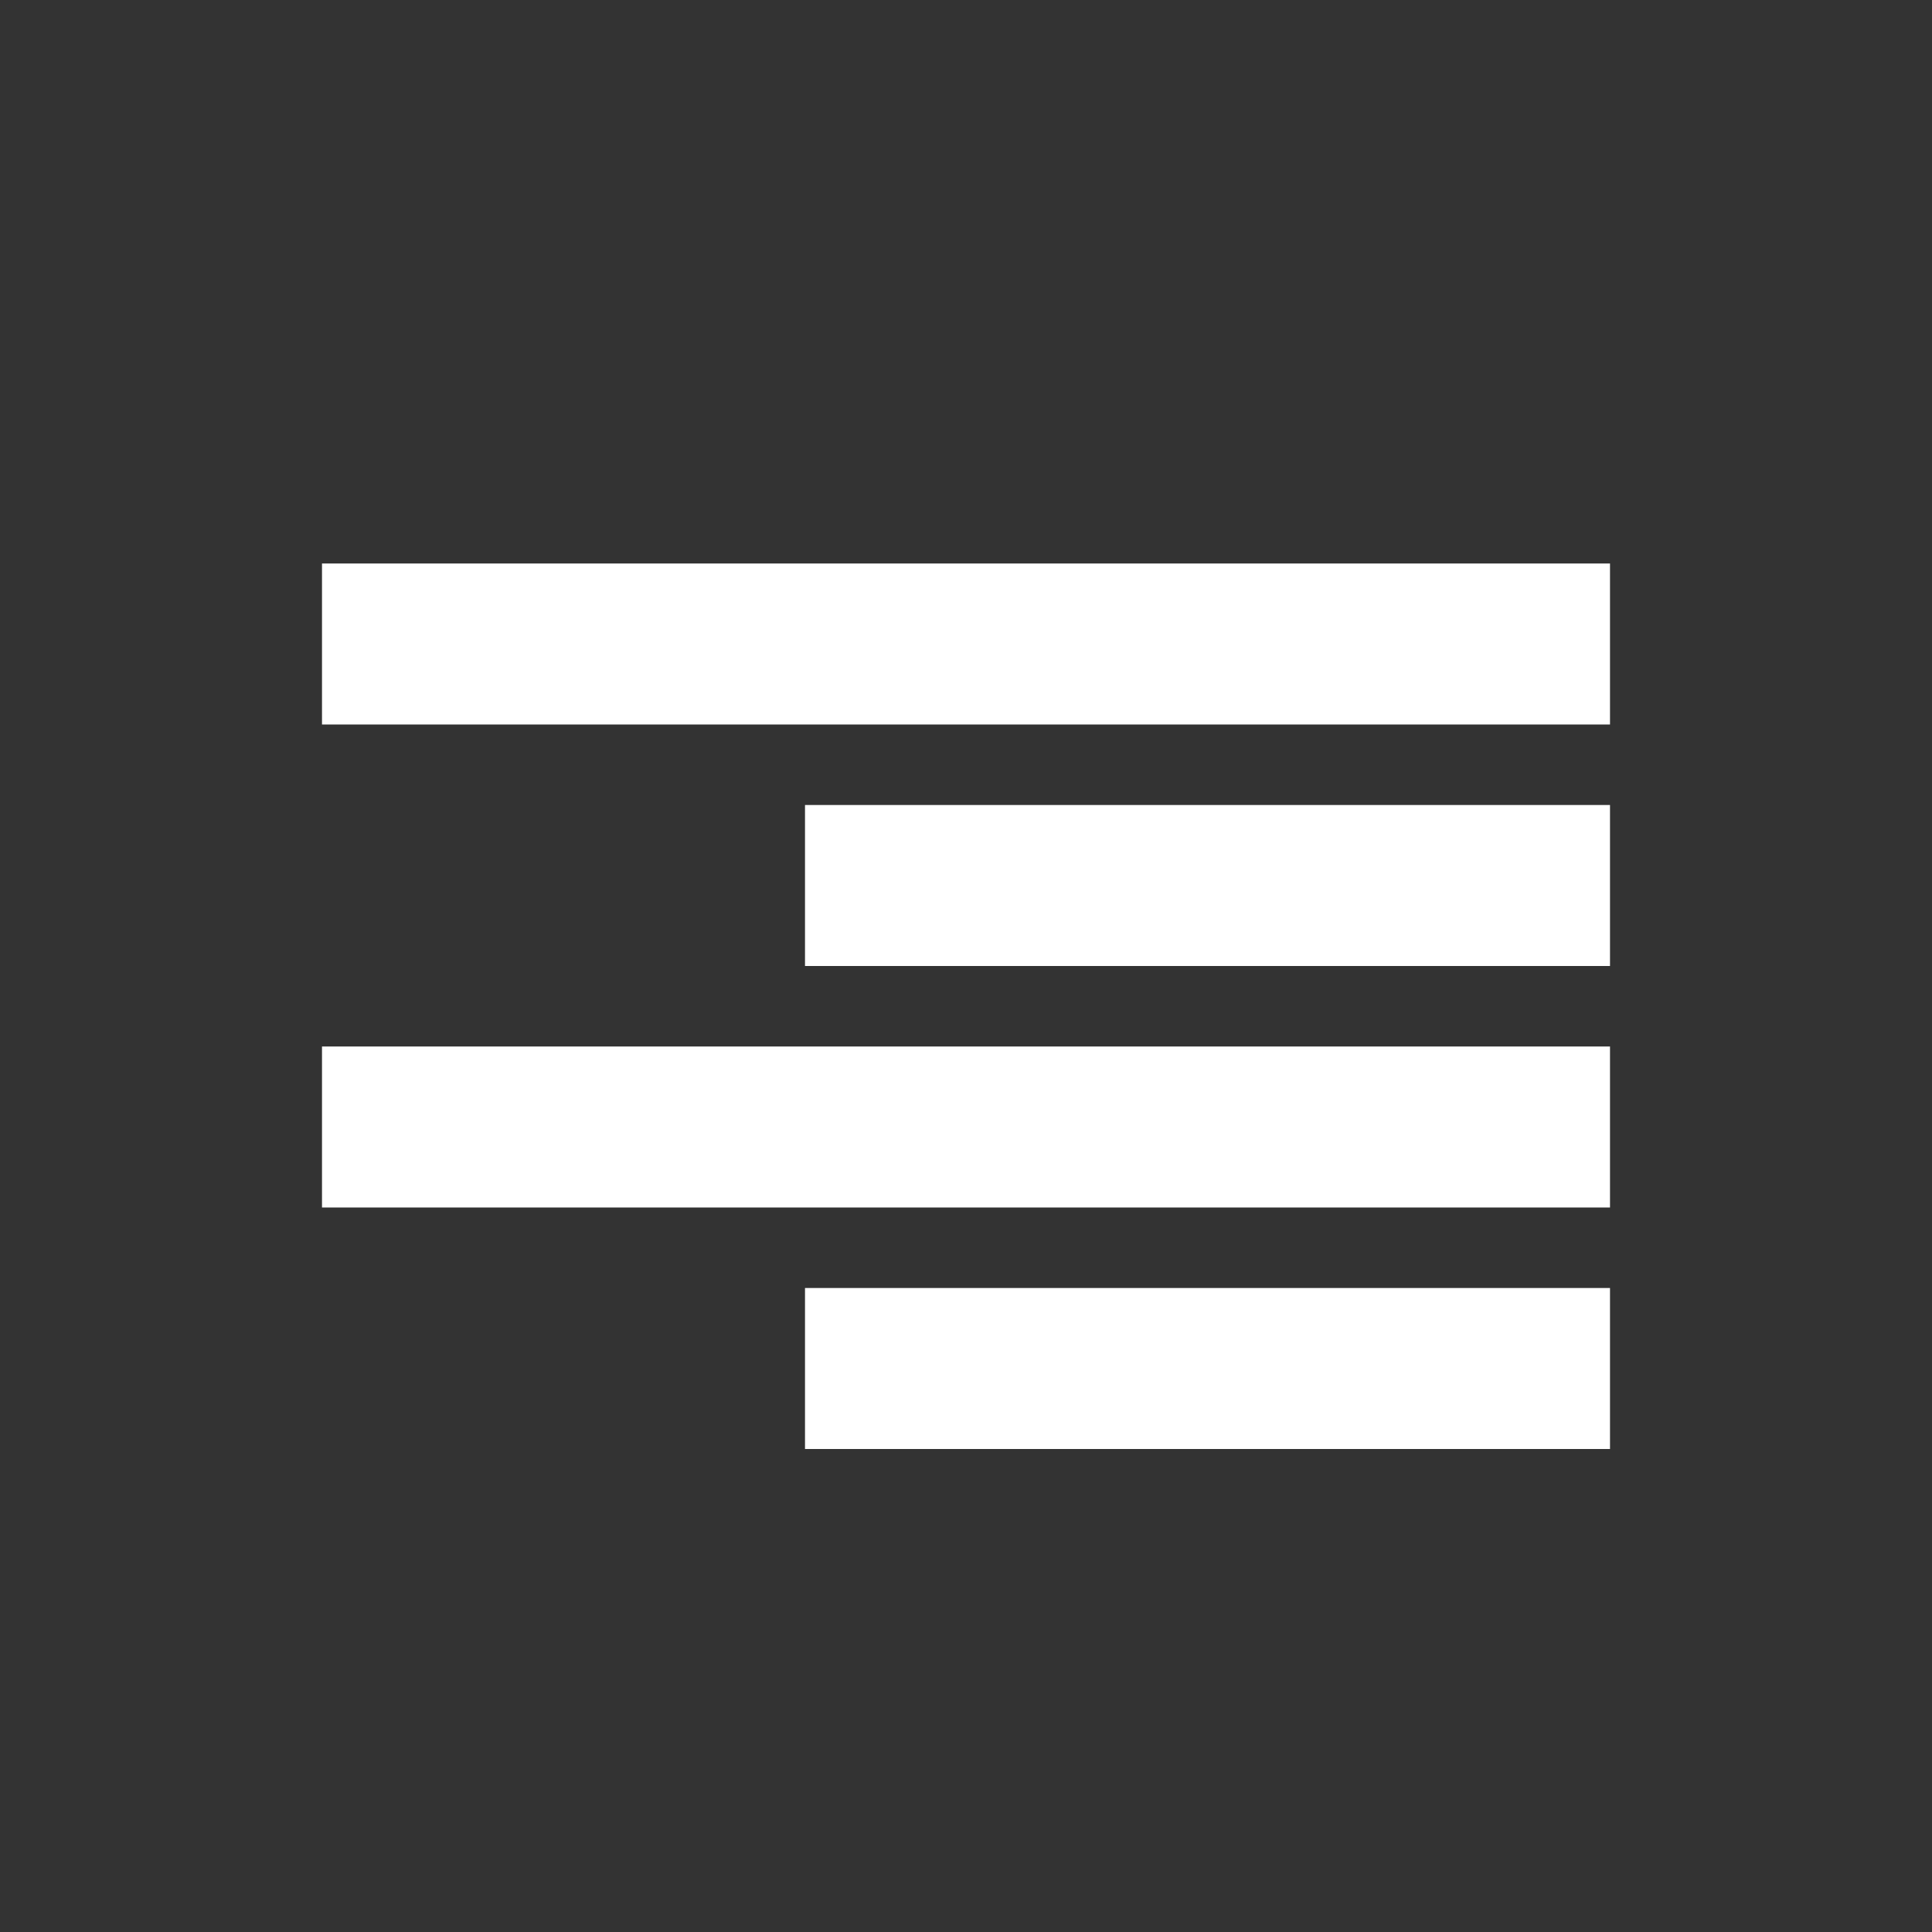 <svg xmlns="http://www.w3.org/2000/svg" width="24" height="24" viewBox="0 0 24 24">
  <rect x="0" y="0" width="24" height="24" fill="#333333" stroke="none"/>
  <title>
    EVAlignRightSelected
  </title>
  <path fill="#FFFFFF" fill-rule="evenodd" d="M4 7h16v2H4V7zm6 3h10v2H10v-2zm-6 3h16v2H4v-2zm6 3h10v2H10v-2z"/>
</svg>
